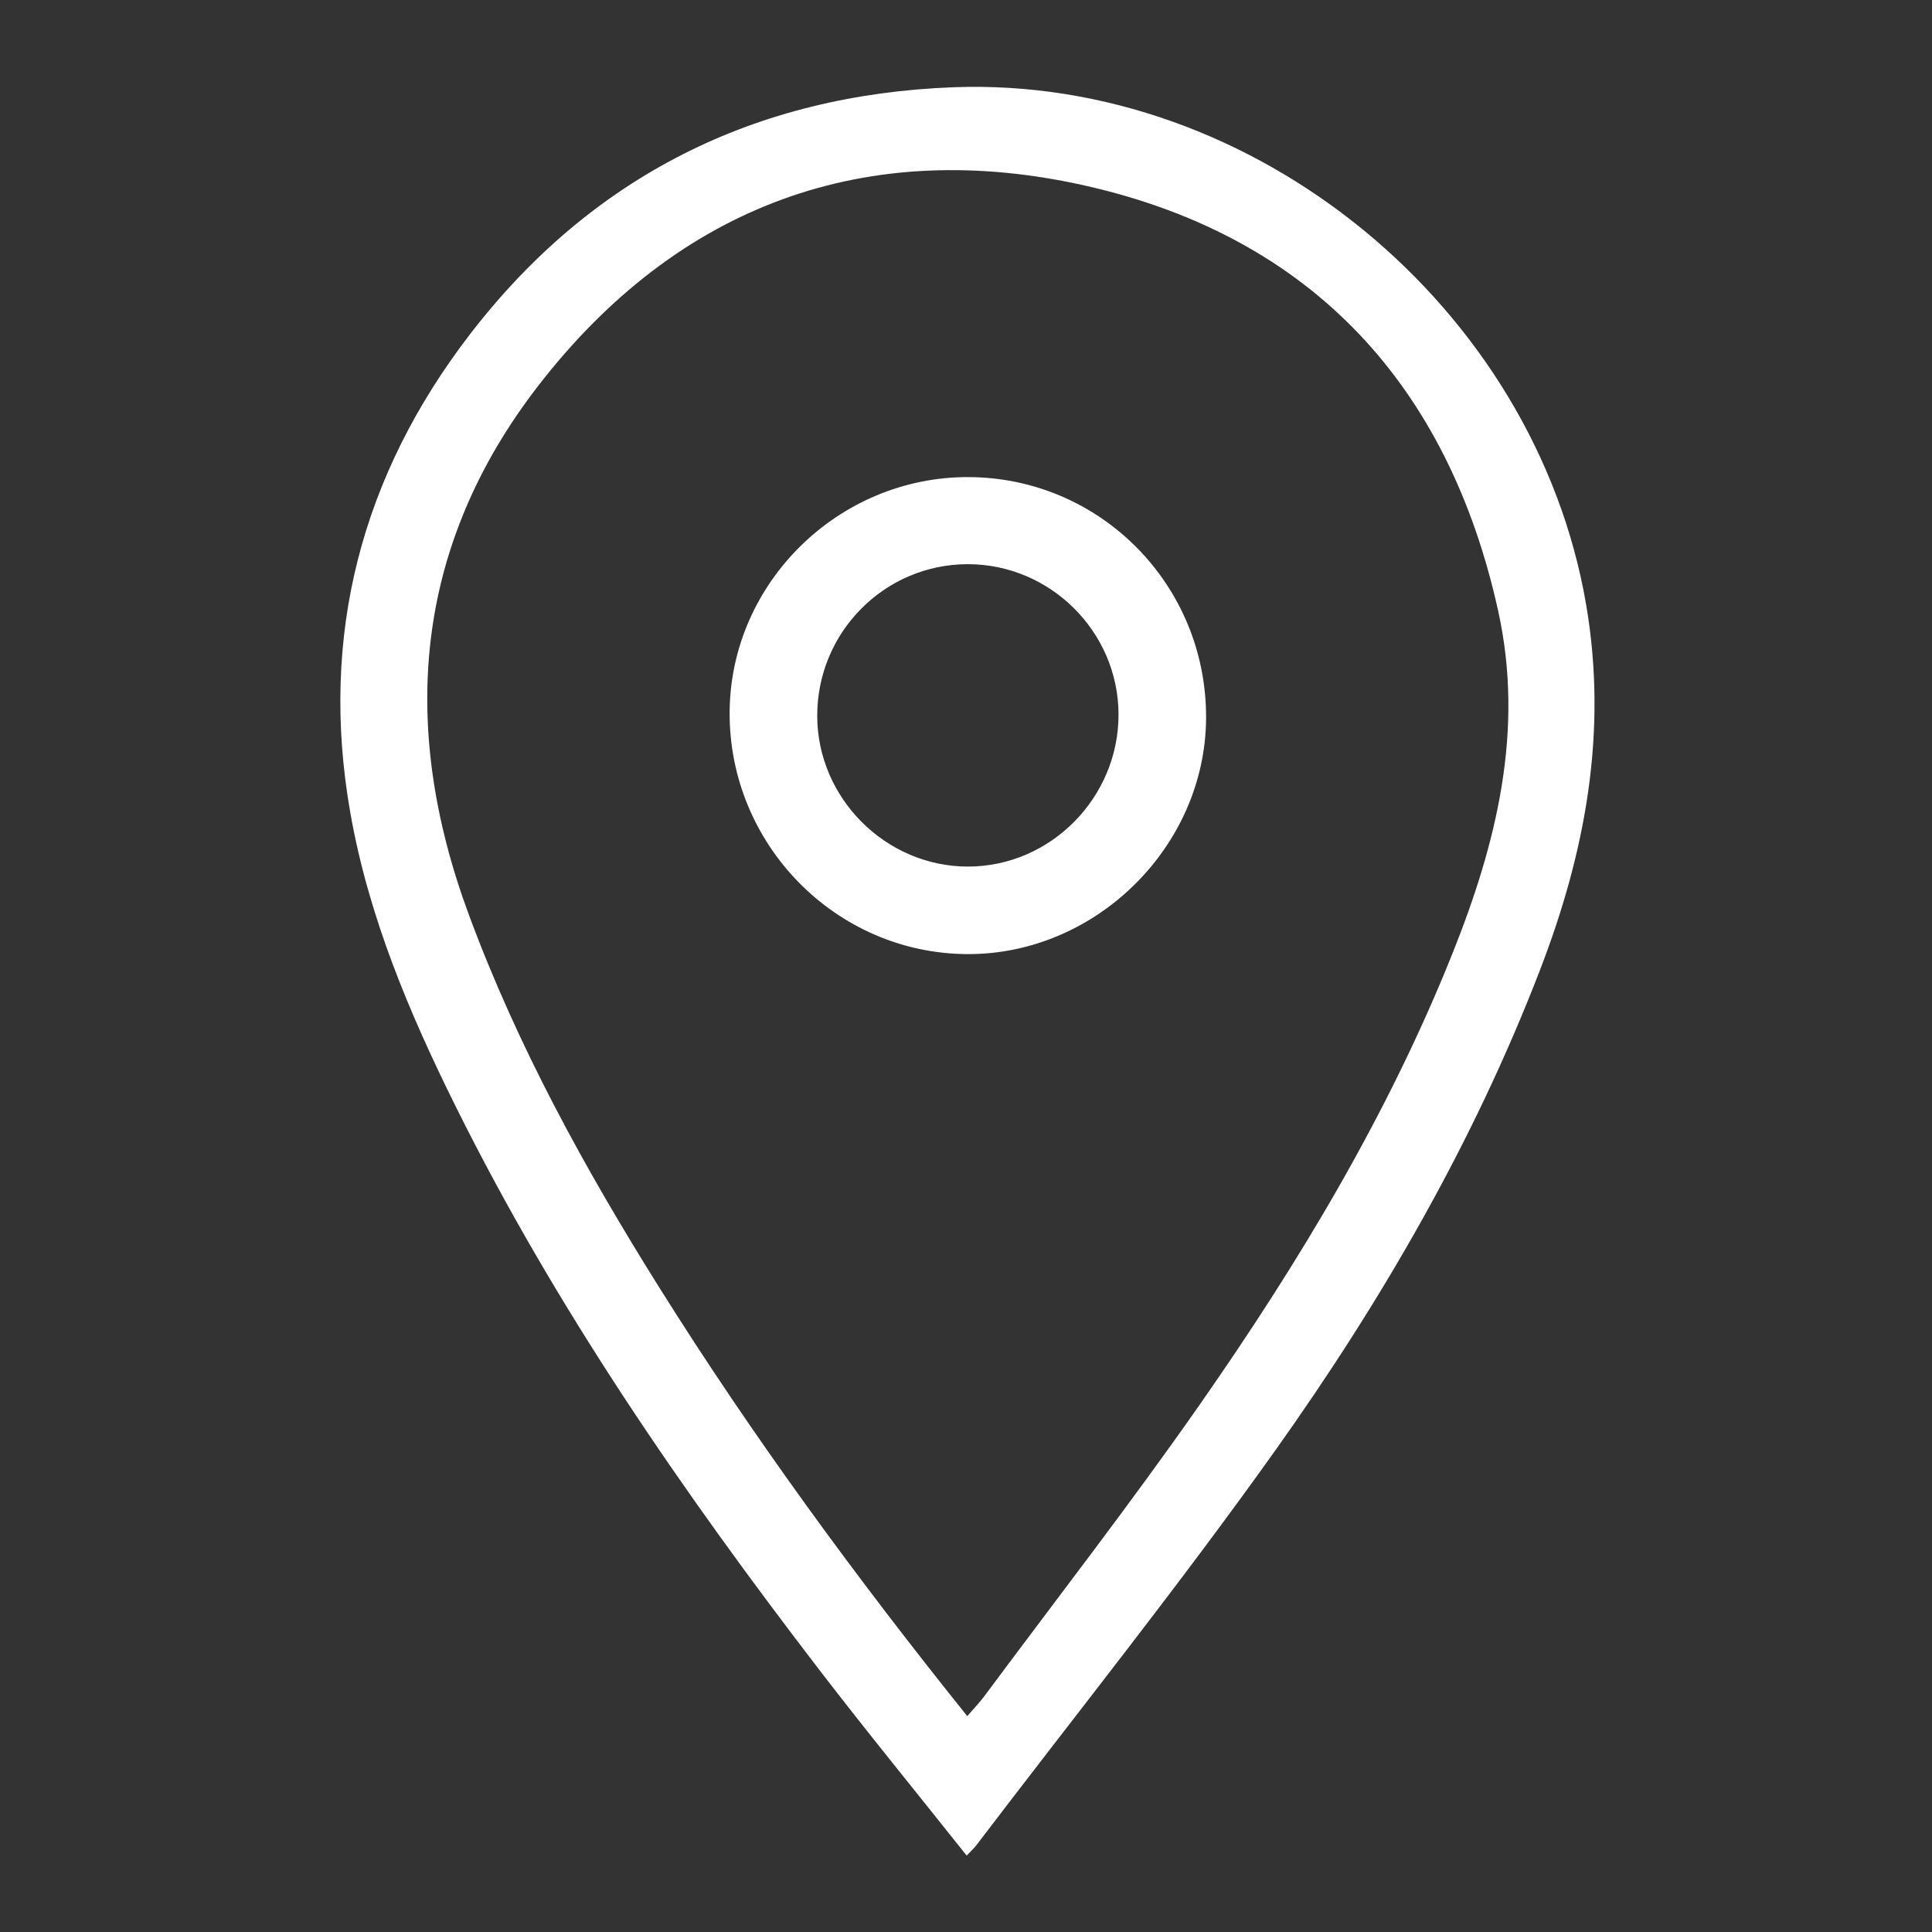 <?xml version="1.0" encoding="utf-8"?>
<!-- Generator: Adobe Illustrator 16.0.0, SVG Export Plug-In . SVG Version: 6.00 Build 0)  -->
<!DOCTYPE svg PUBLIC "-//W3C//DTD SVG 1.1//EN" "http://www.w3.org/Graphics/SVG/1.1/DTD/svg11.dtd">
<svg version="1.1" id="Isolation_Mode" xmlns="http://www.w3.org/2000/svg" xmlns:xlink="http://www.w3.org/1999/xlink" x="0px"
	 y="0px" width="500px" height="500px" viewBox="0 0 500 500" enable-background="new 0 0 500 500" xml:space="preserve">
<rect x="0" y="0" width="500" height="500" fill="#333333" stroke="none"/>
<g>
	<path fill-rule="evenodd" clip-rule="evenodd" fill="#FFFFFF" d="M250.171,480.22c-12.936-16.276-25.812-32.017-38.193-48.139
		c-35.309-45.991-68.16-93.61-94.023-145.688c-12.038-24.238-22.549-49.129-27.282-75.98c-8.094-45.923,2.883-87.488,31.083-124.07
		c31.413-40.75,73.635-61.844,125.036-63.766c77.955-2.915,150.524,57.005,163.688,133.841c5.656,33.018-0.167,64.114-11.957,94.694
		c-17.161,44.509-40.918,85.525-68.432,124.189c-24.779,34.822-51.535,68.24-77.43,102.267
		C252.082,478.327,251.351,478.972,250.171,480.22z M250.326,444.129c1.81-2.096,3.192-3.51,4.362-5.084
		c18.644-25.103,37.843-49.821,55.744-75.446c25.675-36.755,48.766-75.093,65.493-116.912c11.399-28.5,18.612-57.693,11.809-88.546
		c-12.858-58.32-48.173-96.639-106.205-109.946c-57.268-13.132-106.12,4.99-142.2,51.603
		c-32.125,41.503-36.101,87.934-18.044,136.787c12.655,34.237,30.119,65.967,49.427,96.767
		C194.744,371.686,221.432,408.116,250.326,444.129z"/>
	<path fill-rule="evenodd" clip-rule="evenodd" fill="#FFFFFF" d="M250.686,123.472c34.201,0.141,61.656,28.038,61.447,62.438
		c-0.201,33.23-28.578,61.212-61.874,61.012c-33.99-0.205-61.635-28.396-61.431-62.648
		C189.027,150.854,217.024,123.334,250.686,123.472z M289.473,184.797c-0.082-21.294-17.661-38.783-38.985-38.787
		c-21.586-0.003-39.077,17.659-38.989,39.371c0.085,21.232,17.762,38.871,38.968,38.886
		C271.885,224.284,289.556,206.403,289.473,184.797z"/>
</g>
</svg>
